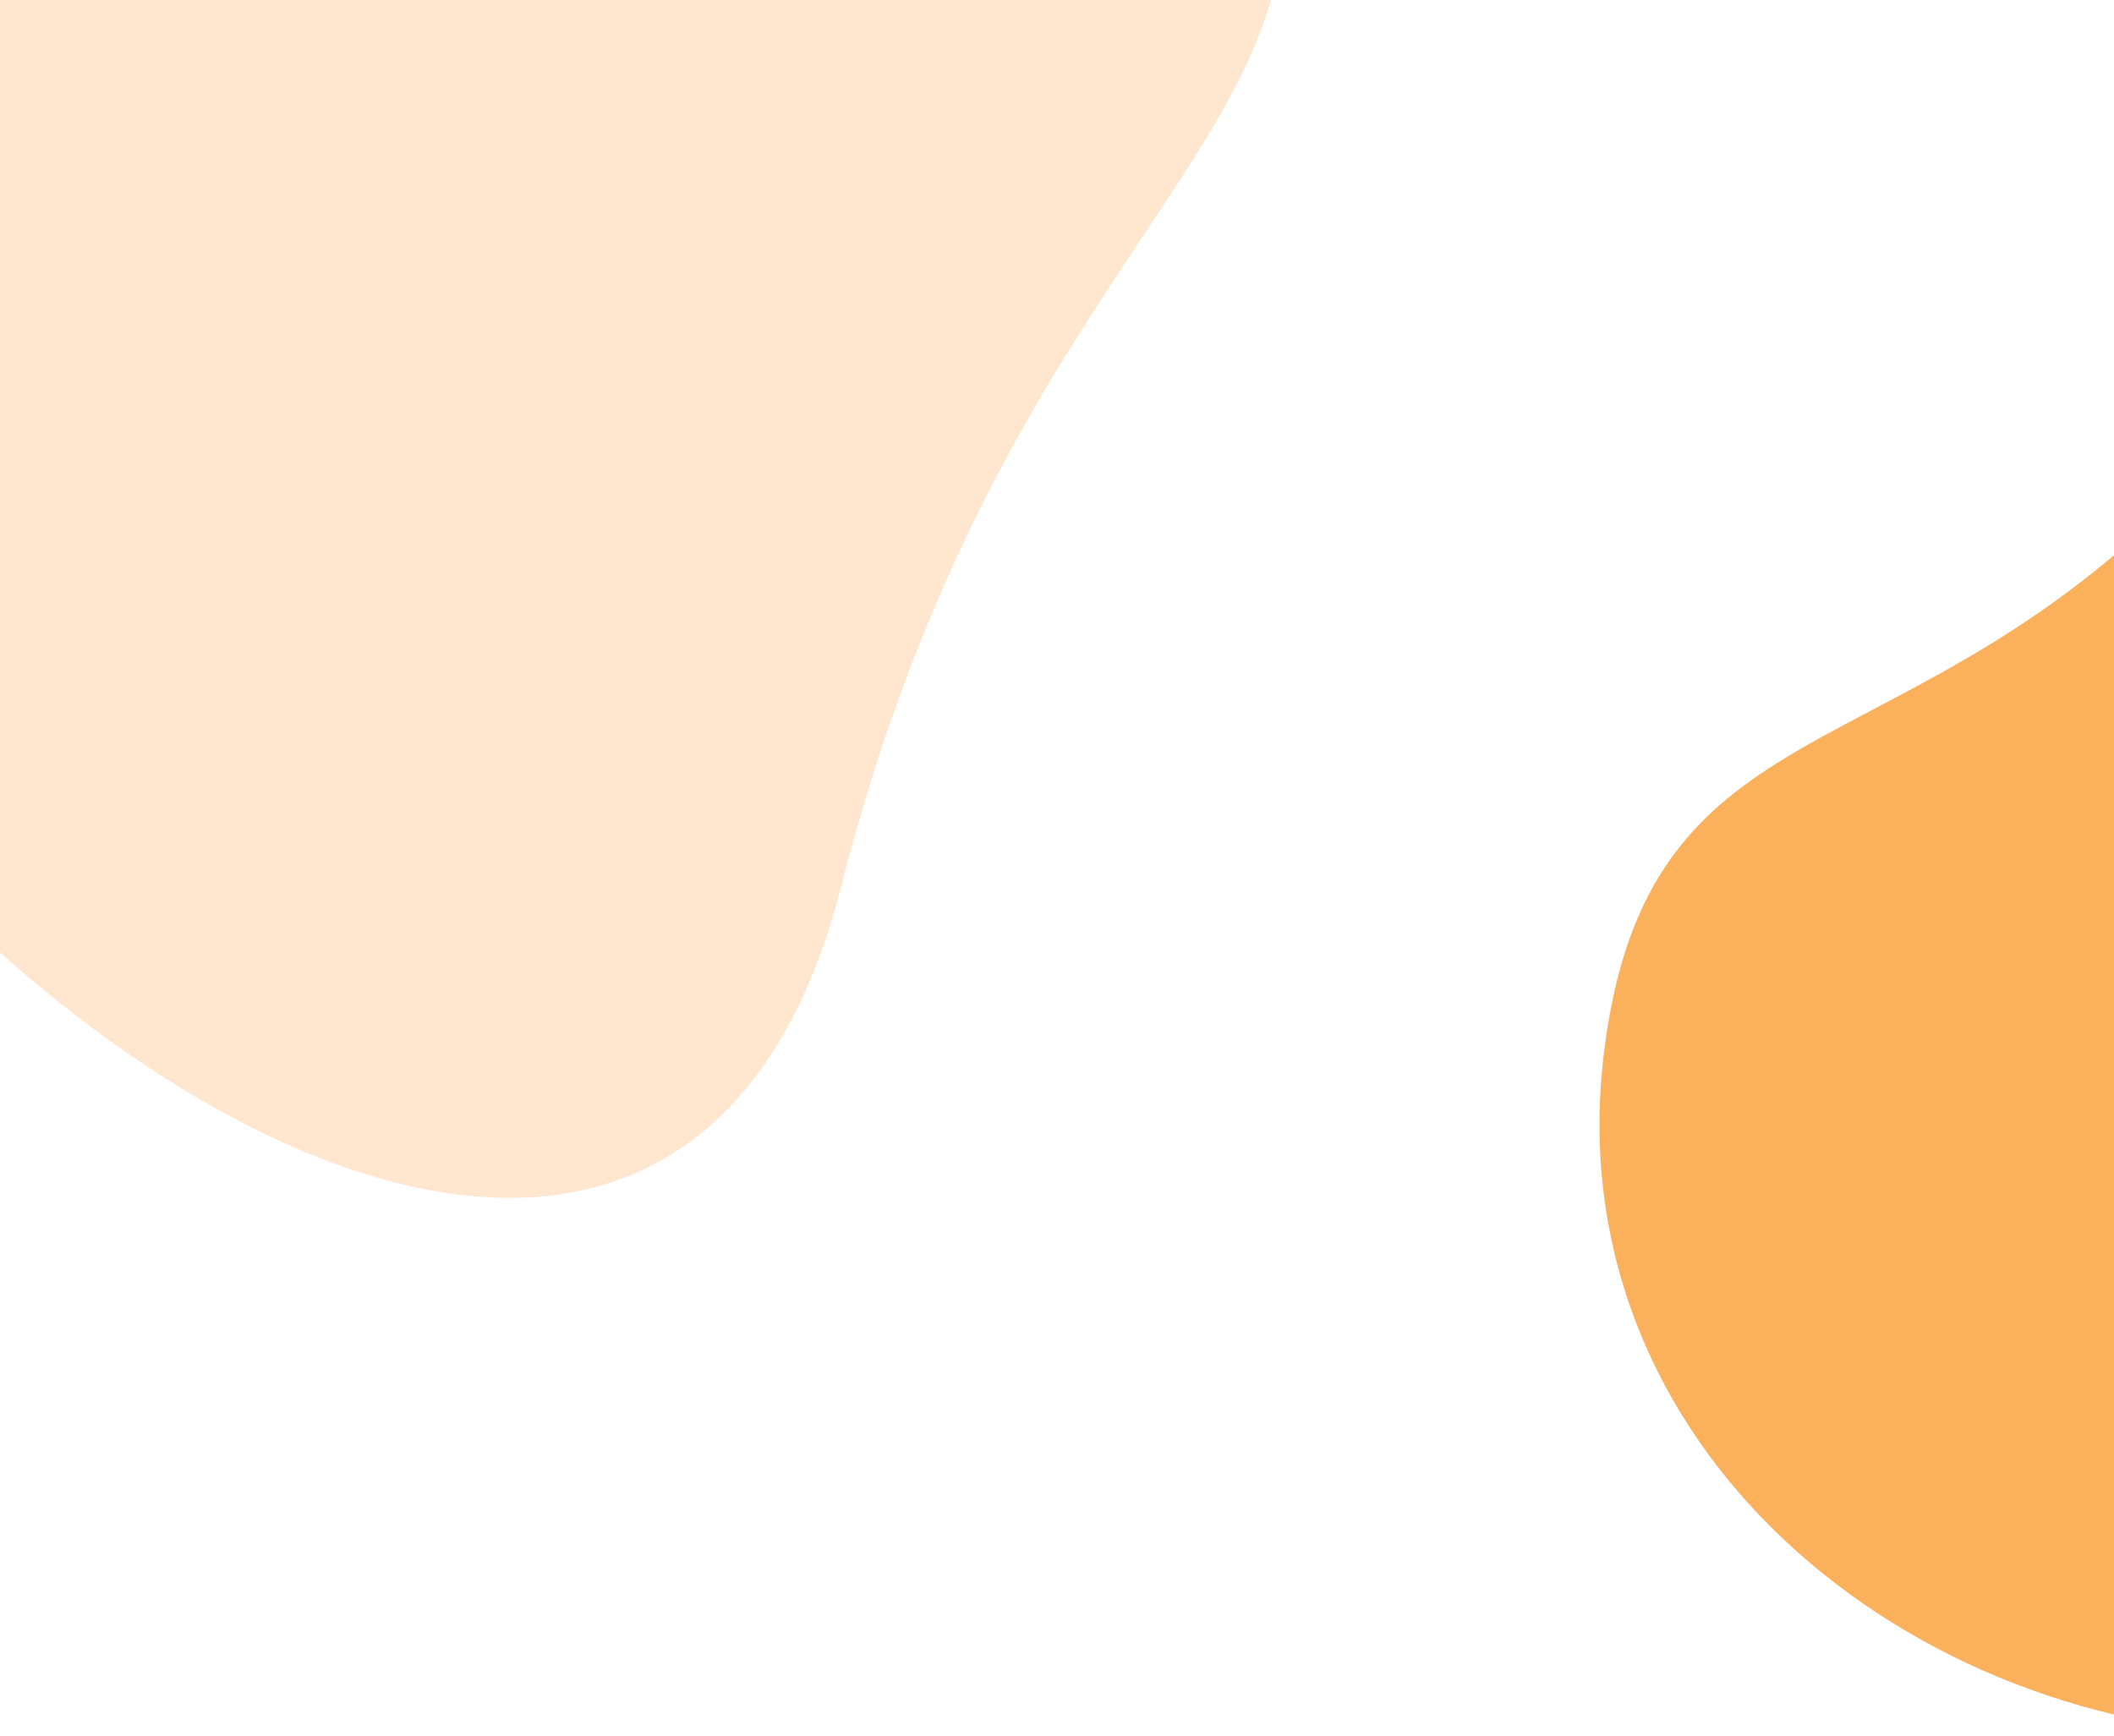 <svg width="375" height="308" viewBox="0 0 375 308" fill="none" xmlns="http://www.w3.org/2000/svg">
<g clip-path="url(#clip0_0_12780)">
<path d="M149.237 157.191C116.216 286.524 -45.905 161.1 -68.005 64.977C-90.106 -31.145 -61.245 -117.739 24.209 -152.265C109.663 -186.791 179.467 -129.479 217.161 -54.09C254.856 21.299 182.259 27.859 149.237 157.191Z" fill="#FFE0C3" fill-opacity="0.8"/>
<path d="M405.963 64.974C463.48 -13.261 527.361 119.326 527.361 186.372C527.361 253.419 473.009 307.771 405.963 307.771C338.916 307.771 275.716 256.724 284.564 186.372C293.413 116.02 348.446 143.209 405.963 64.974Z" fill="#FBB15C"/>
</g>
<defs>
<clipPath id="clip0_0_12780">
<rect width="659.329" height="513.444" fill="white" transform="translate(-131.968 -205.674)"/>
</clipPath>
</defs>
</svg>

